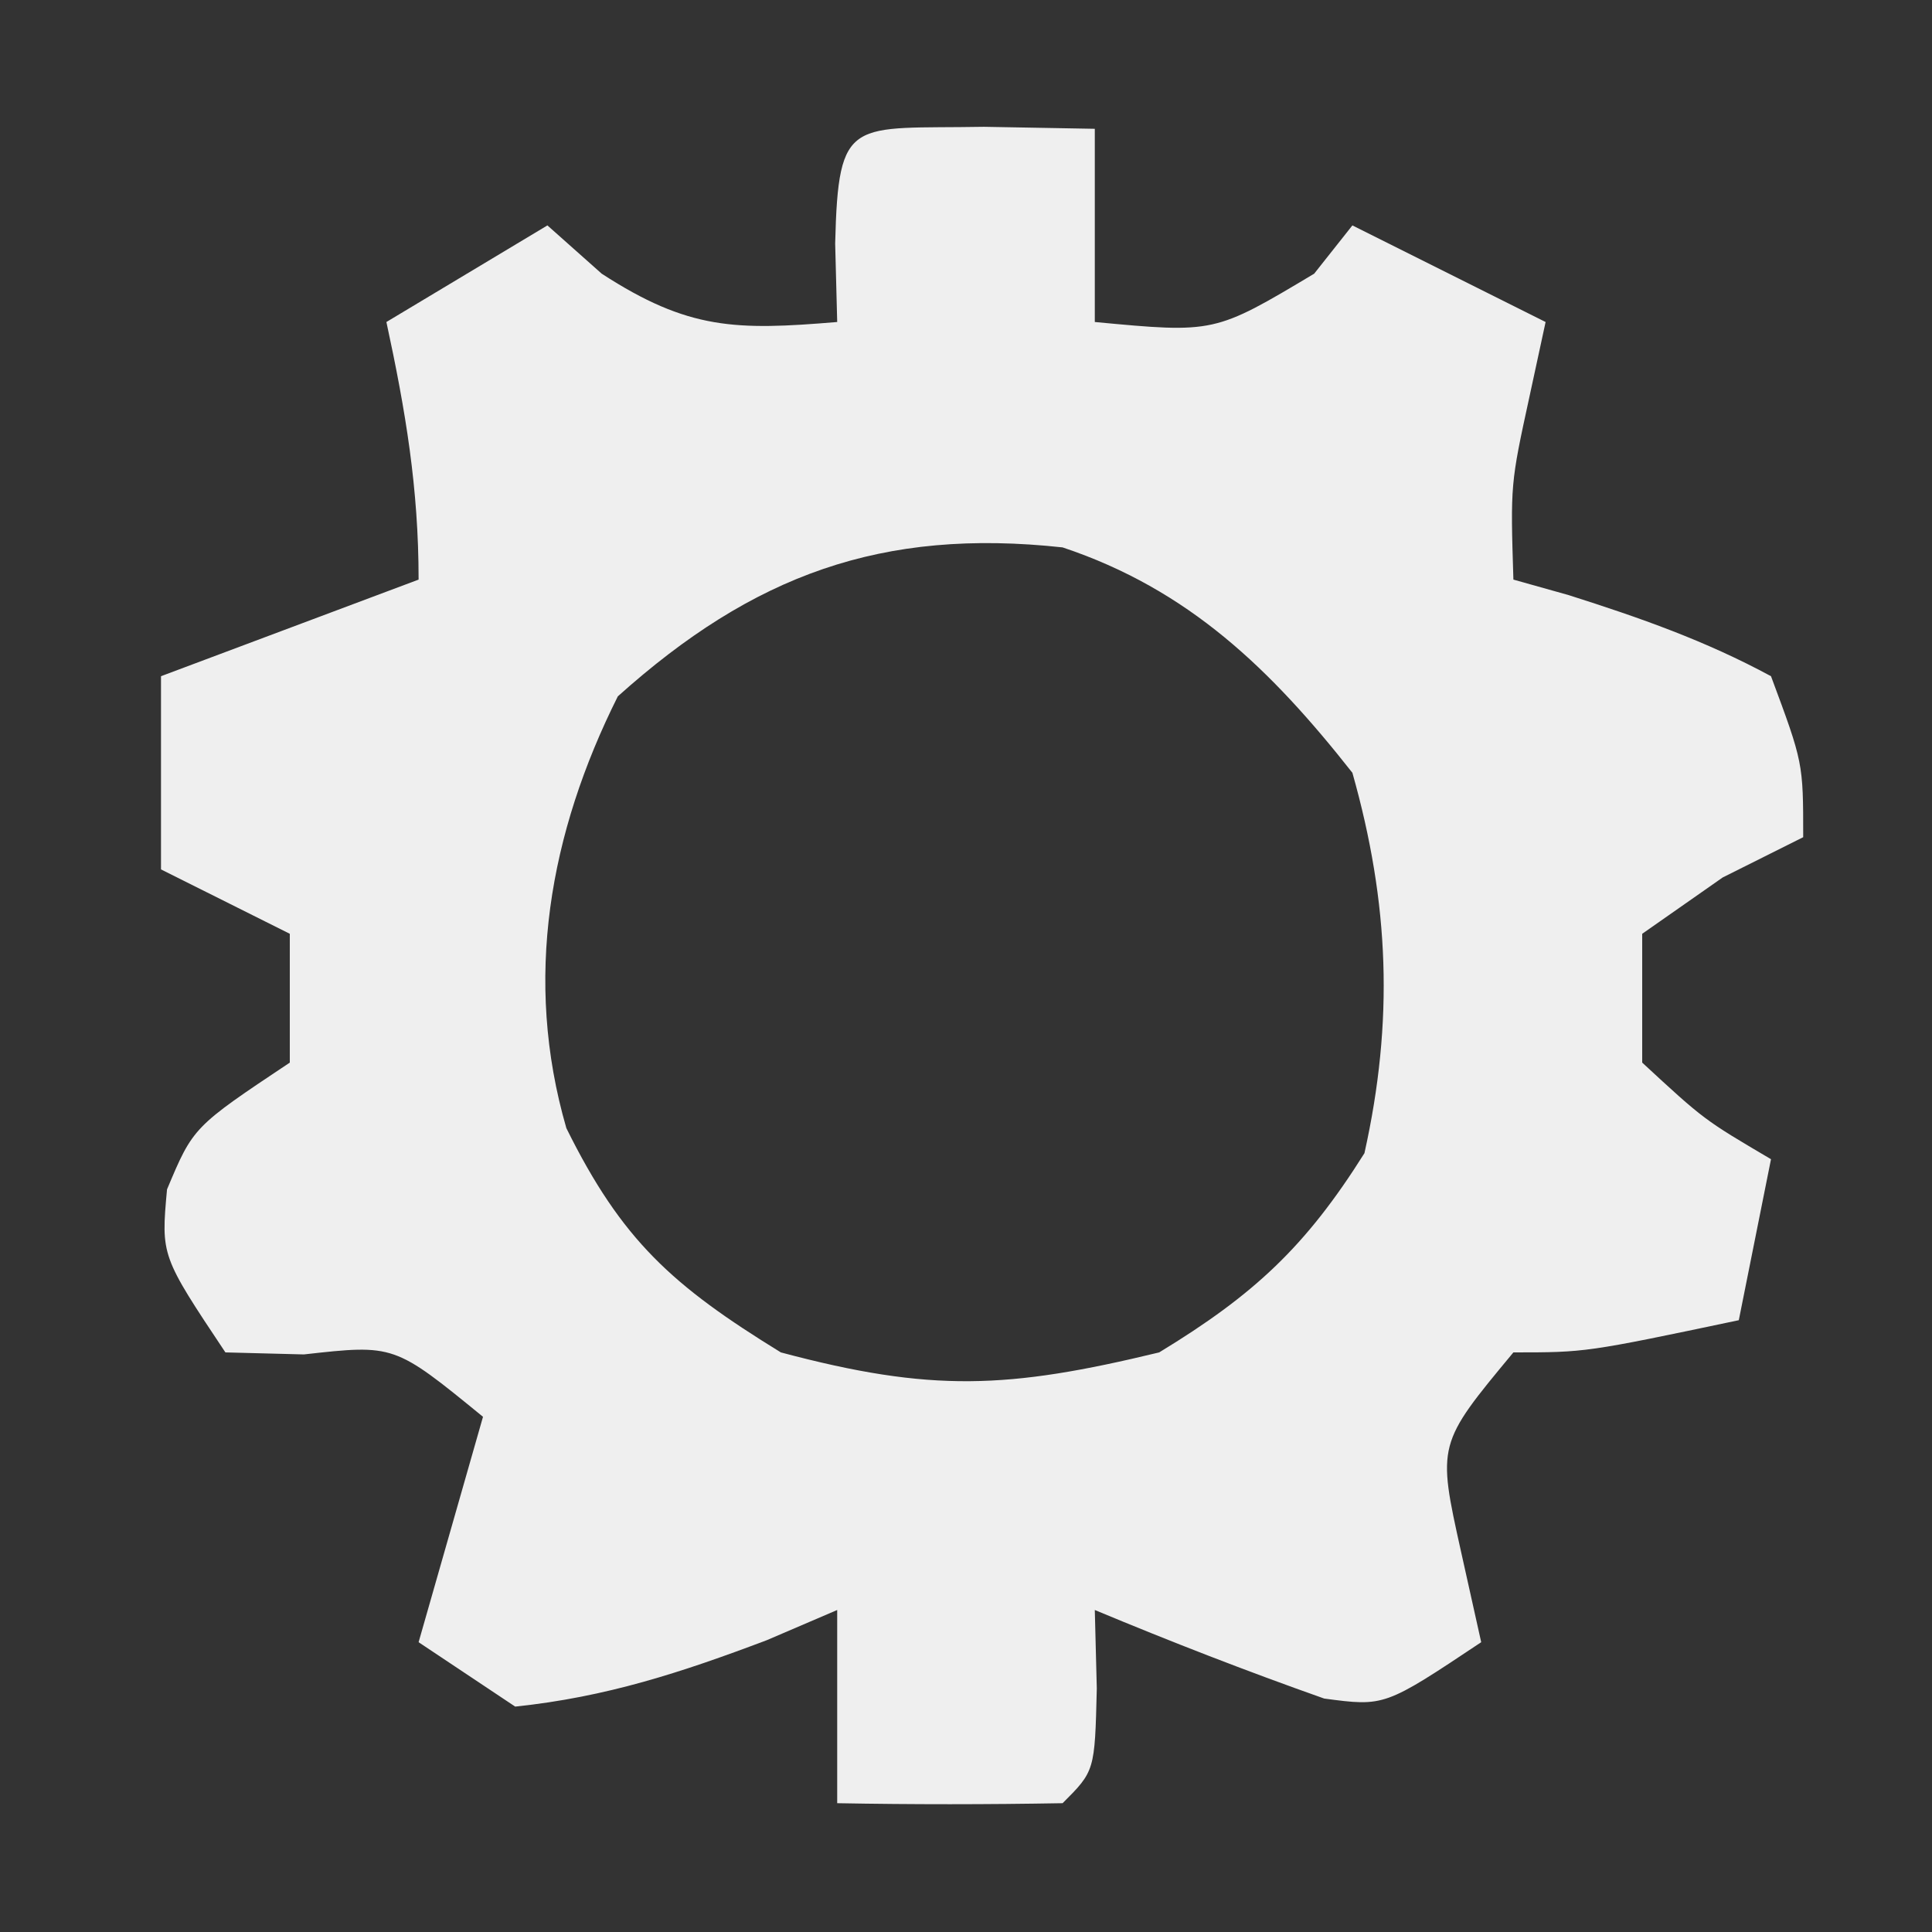 <?xml version="1.0" encoding="UTF-8"?>
<svg version="1.1" xmlns="http://www.w3.org/2000/svg" width="60" height="60">
<rect width="100%" height="100%" fill="#333333" stroke="none"/>
<path d="M0 0 C1.134 0.021 2.269 0.041 3.438 0.062 C3.438 2.042 3.438 4.022 3.438 6.062 C7.155 6.412 7.155 6.412 10.25 4.562 C10.642 4.067 11.034 3.572 11.438 3.062 C13.438 4.062 15.438 5.062 17.438 6.062 C17.273 6.826 17.108 7.589 16.938 8.375 C16.346 11.098 16.346 11.098 16.438 14.062 C17.003 14.221 17.569 14.38 18.152 14.543 C20.37 15.248 22.389 15.954 24.438 17.062 C25.438 19.75 25.438 19.75 25.438 22.062 C24.2 22.681 24.2 22.681 22.938 23.312 C22.113 23.89 21.288 24.468 20.438 25.062 C20.438 26.383 20.438 27.703 20.438 29.062 C22.358 30.837 22.358 30.837 24.438 32.062 C24.108 33.712 23.777 35.362 23.438 37.062 C18.688 38.062 18.688 38.062 16.438 38.062 C14.071 40.911 14.071 40.911 14.812 44.25 C15.019 45.178 15.225 46.106 15.438 47.062 C12.438 49.062 12.438 49.062 10.562 48.812 C8.157 47.963 5.792 47.044 3.438 46.062 C3.458 46.867 3.479 47.671 3.5 48.5 C3.438 51.062 3.438 51.062 2.438 52.062 C0.105 52.103 -2.23 52.105 -4.562 52.062 C-4.562 50.083 -4.562 48.102 -4.562 46.062 C-5.284 46.372 -6.006 46.681 -6.75 47 C-9.414 48.006 -11.732 48.765 -14.562 49.062 C-15.553 48.403 -16.543 47.742 -17.562 47.062 C-16.902 44.752 -16.242 42.443 -15.562 40.062 C-18.317 37.811 -18.317 37.811 -21.125 38.125 C-21.929 38.104 -22.734 38.084 -23.562 38.062 C-25.562 35.062 -25.562 35.062 -25.375 33 C-24.562 31.062 -24.562 31.062 -21.562 29.062 C-21.562 27.742 -21.562 26.422 -21.562 25.062 C-22.883 24.402 -24.203 23.742 -25.562 23.062 C-25.562 21.082 -25.562 19.102 -25.562 17.062 C-21.602 15.578 -21.602 15.578 -17.562 14.062 C-17.562 11.223 -17.965 8.825 -18.562 6.062 C-16.913 5.072 -15.262 4.082 -13.562 3.062 C-12.727 3.805 -12.727 3.805 -11.875 4.562 C-9.181 6.31 -7.709 6.325 -4.562 6.062 C-4.583 5.258 -4.604 4.454 -4.625 3.625 C-4.528 -0.372 -4.137 0.073 0 0 Z M-11.375 17.688 C-13.5 21.937 -14.314 26.47 -12.973 31.098 C-11.248 34.585 -9.682 35.989 -6.312 38.062 C-1.637 39.309 0.735 39.2 5.438 38.062 C8.385 36.269 9.986 34.781 11.812 31.875 C12.726 27.765 12.586 24.12 11.438 20.062 C8.91 16.851 6.352 14.367 2.438 13.062 C-3.177 12.452 -7.17 13.917 -11.375 17.688 Z " fill="#EFEFEF" transform="translate(30.562,3.938)"/>
</svg>
